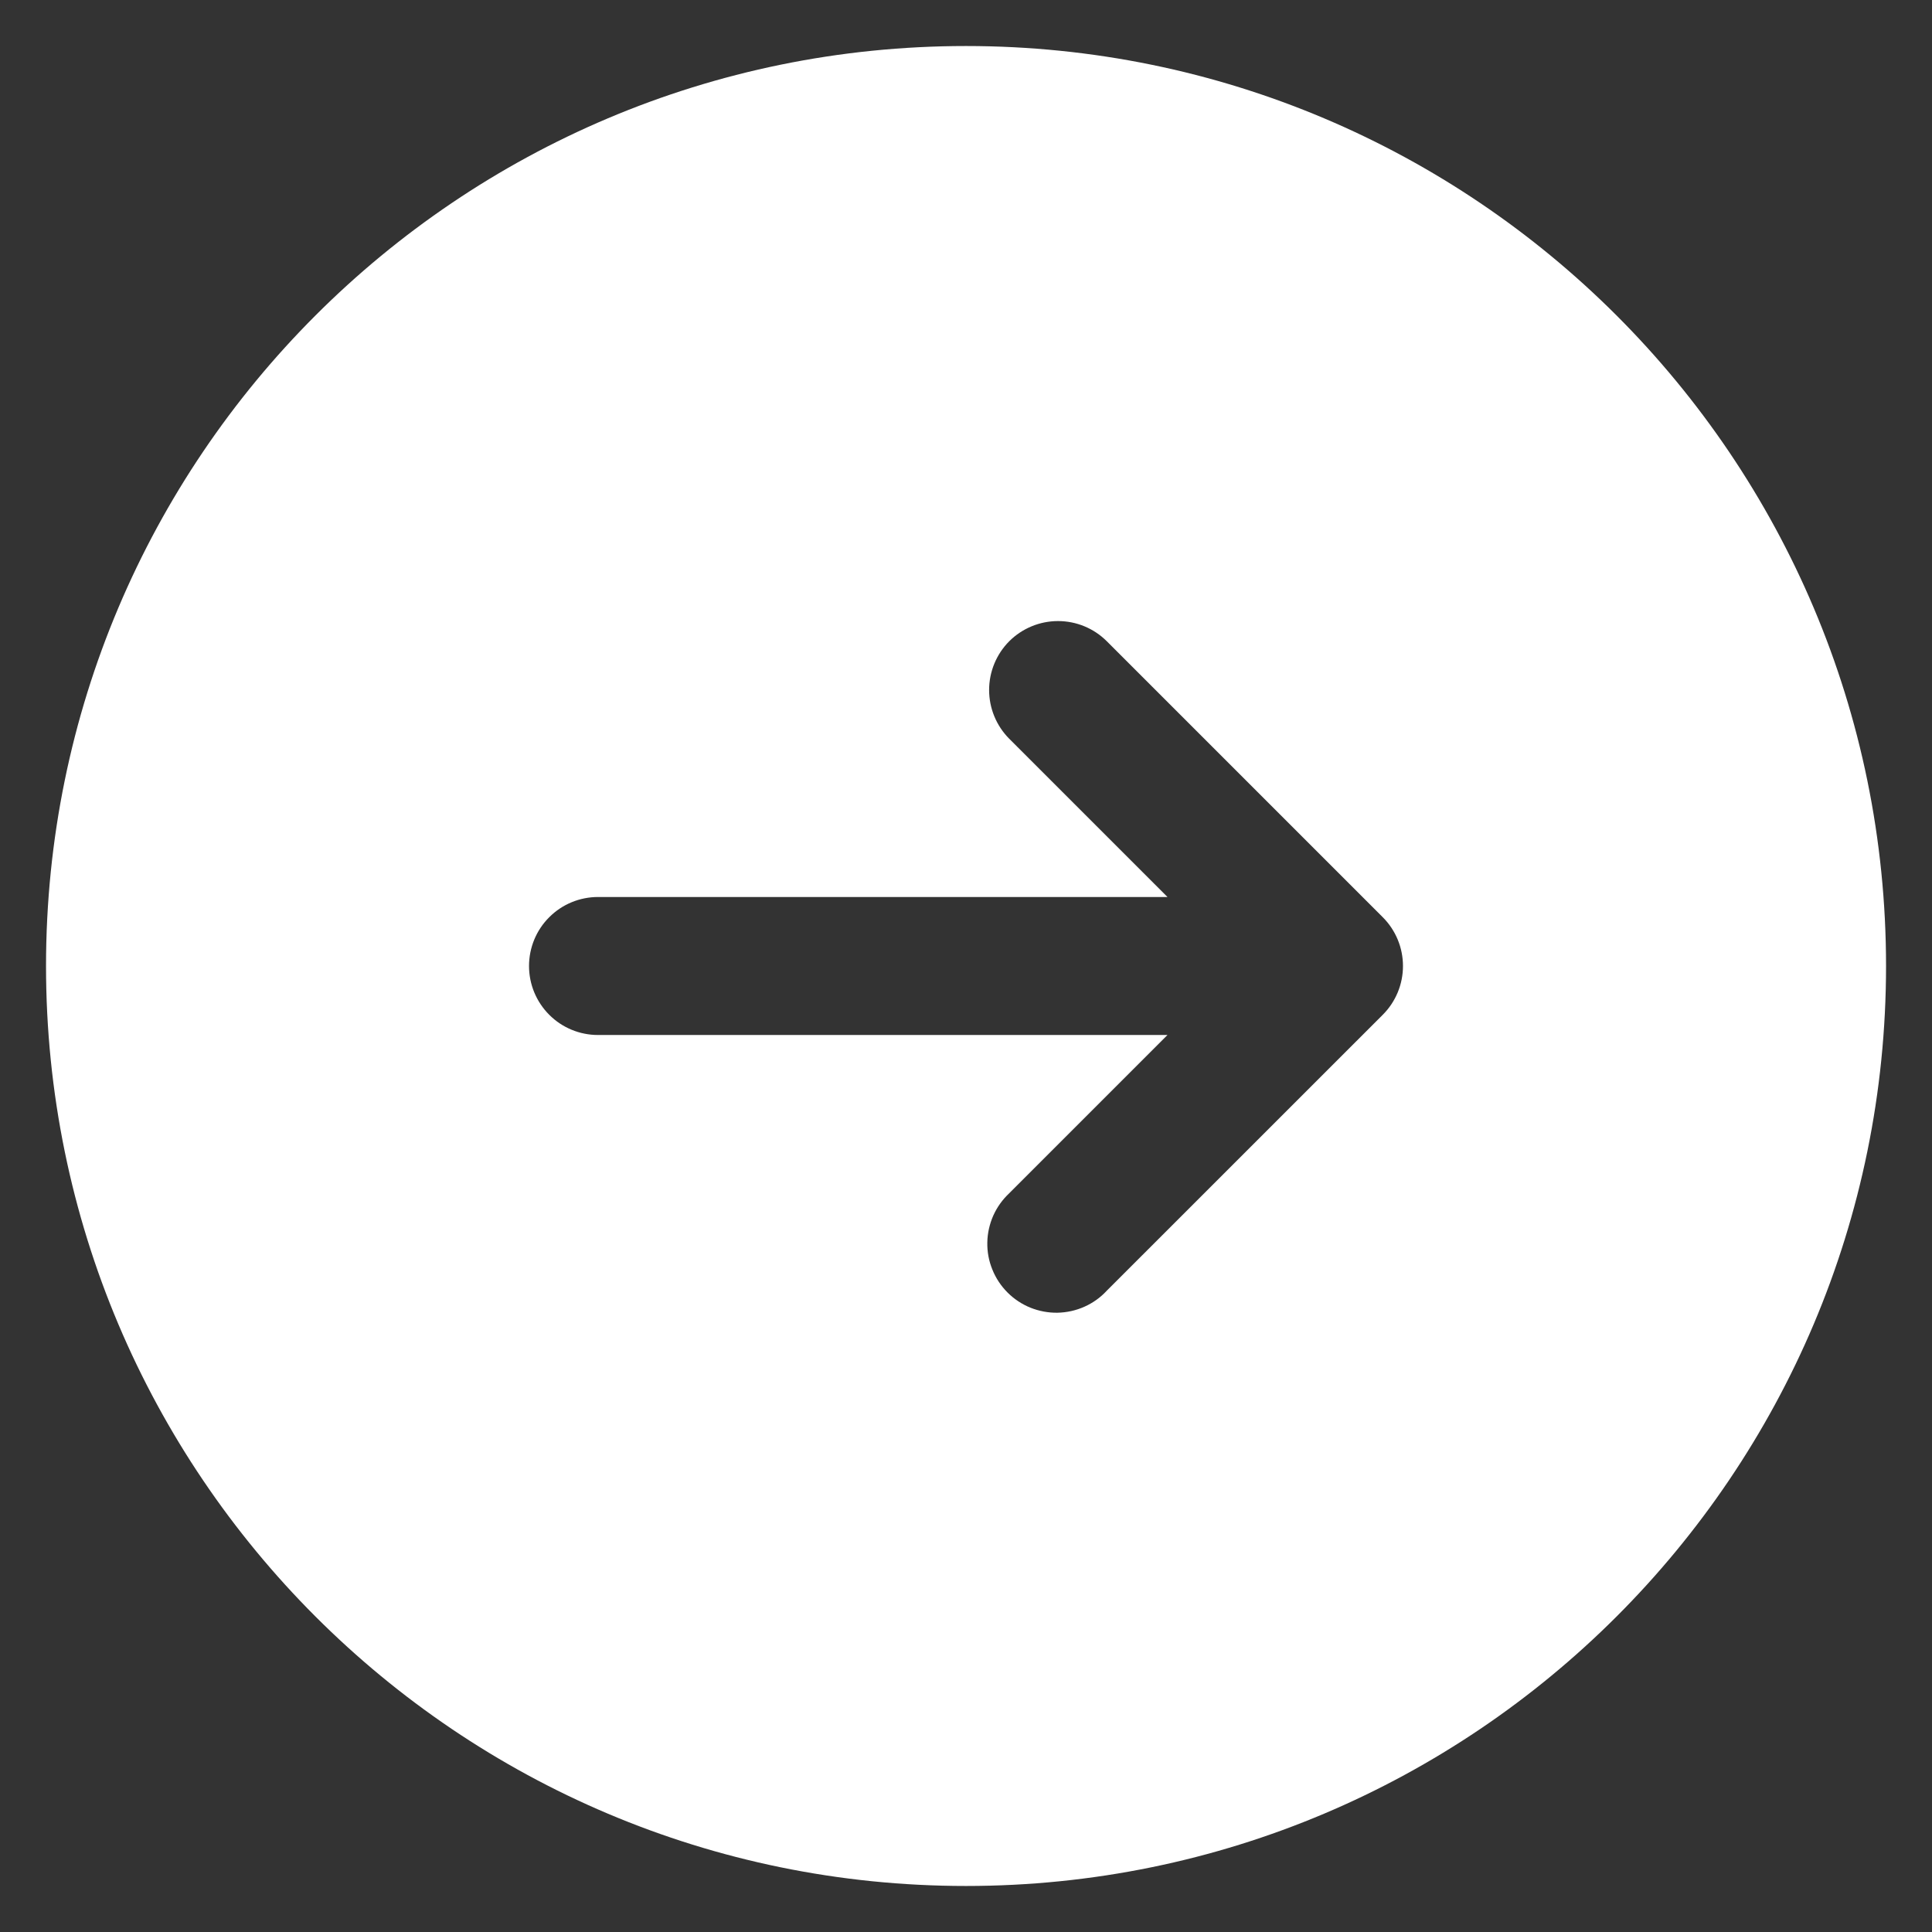 <svg width="28" height="28" viewBox="0 0 28 28" fill="none" xmlns="http://www.w3.org/2000/svg">
<rect x="0" y="0" width="28" height="28" fill="#333333" stroke="none"/>
<path fill-rule="evenodd" clip-rule="evenodd" d="M14 27.333C21.364 27.333 27.334 21.364 27.334 14C27.334 6.636 21.364 0.667 14 0.667C6.636 0.667 0.667 6.636 0.667 14C0.667 21.364 6.636 27.333 14 27.333ZM14.627 9.293C14.815 9.106 15.069 9.001 15.334 9.001C15.599 9.001 15.853 9.106 16.04 9.293L20.04 13.293C20.228 13.481 20.333 13.735 20.333 14C20.333 14.265 20.228 14.519 20.04 14.707L16.04 18.706C15.949 18.805 15.838 18.884 15.716 18.938C15.593 18.993 15.461 19.022 15.326 19.025C15.192 19.027 15.059 19.002 14.934 18.952C14.81 18.902 14.697 18.827 14.602 18.732C14.507 18.637 14.432 18.524 14.382 18.399C14.331 18.275 14.306 18.141 14.309 18.007C14.311 17.873 14.341 17.741 14.395 17.618C14.45 17.495 14.529 17.385 14.627 17.293L16.92 15H8.667C8.402 15 8.147 14.895 7.96 14.707C7.772 14.519 7.667 14.265 7.667 14C7.667 13.735 7.772 13.48 7.96 13.293C8.147 13.105 8.402 13 8.667 13H16.92L14.627 10.707C14.44 10.519 14.335 10.265 14.335 10C14.335 9.735 14.44 9.481 14.627 9.293Z" fill="white"/>
</svg>
